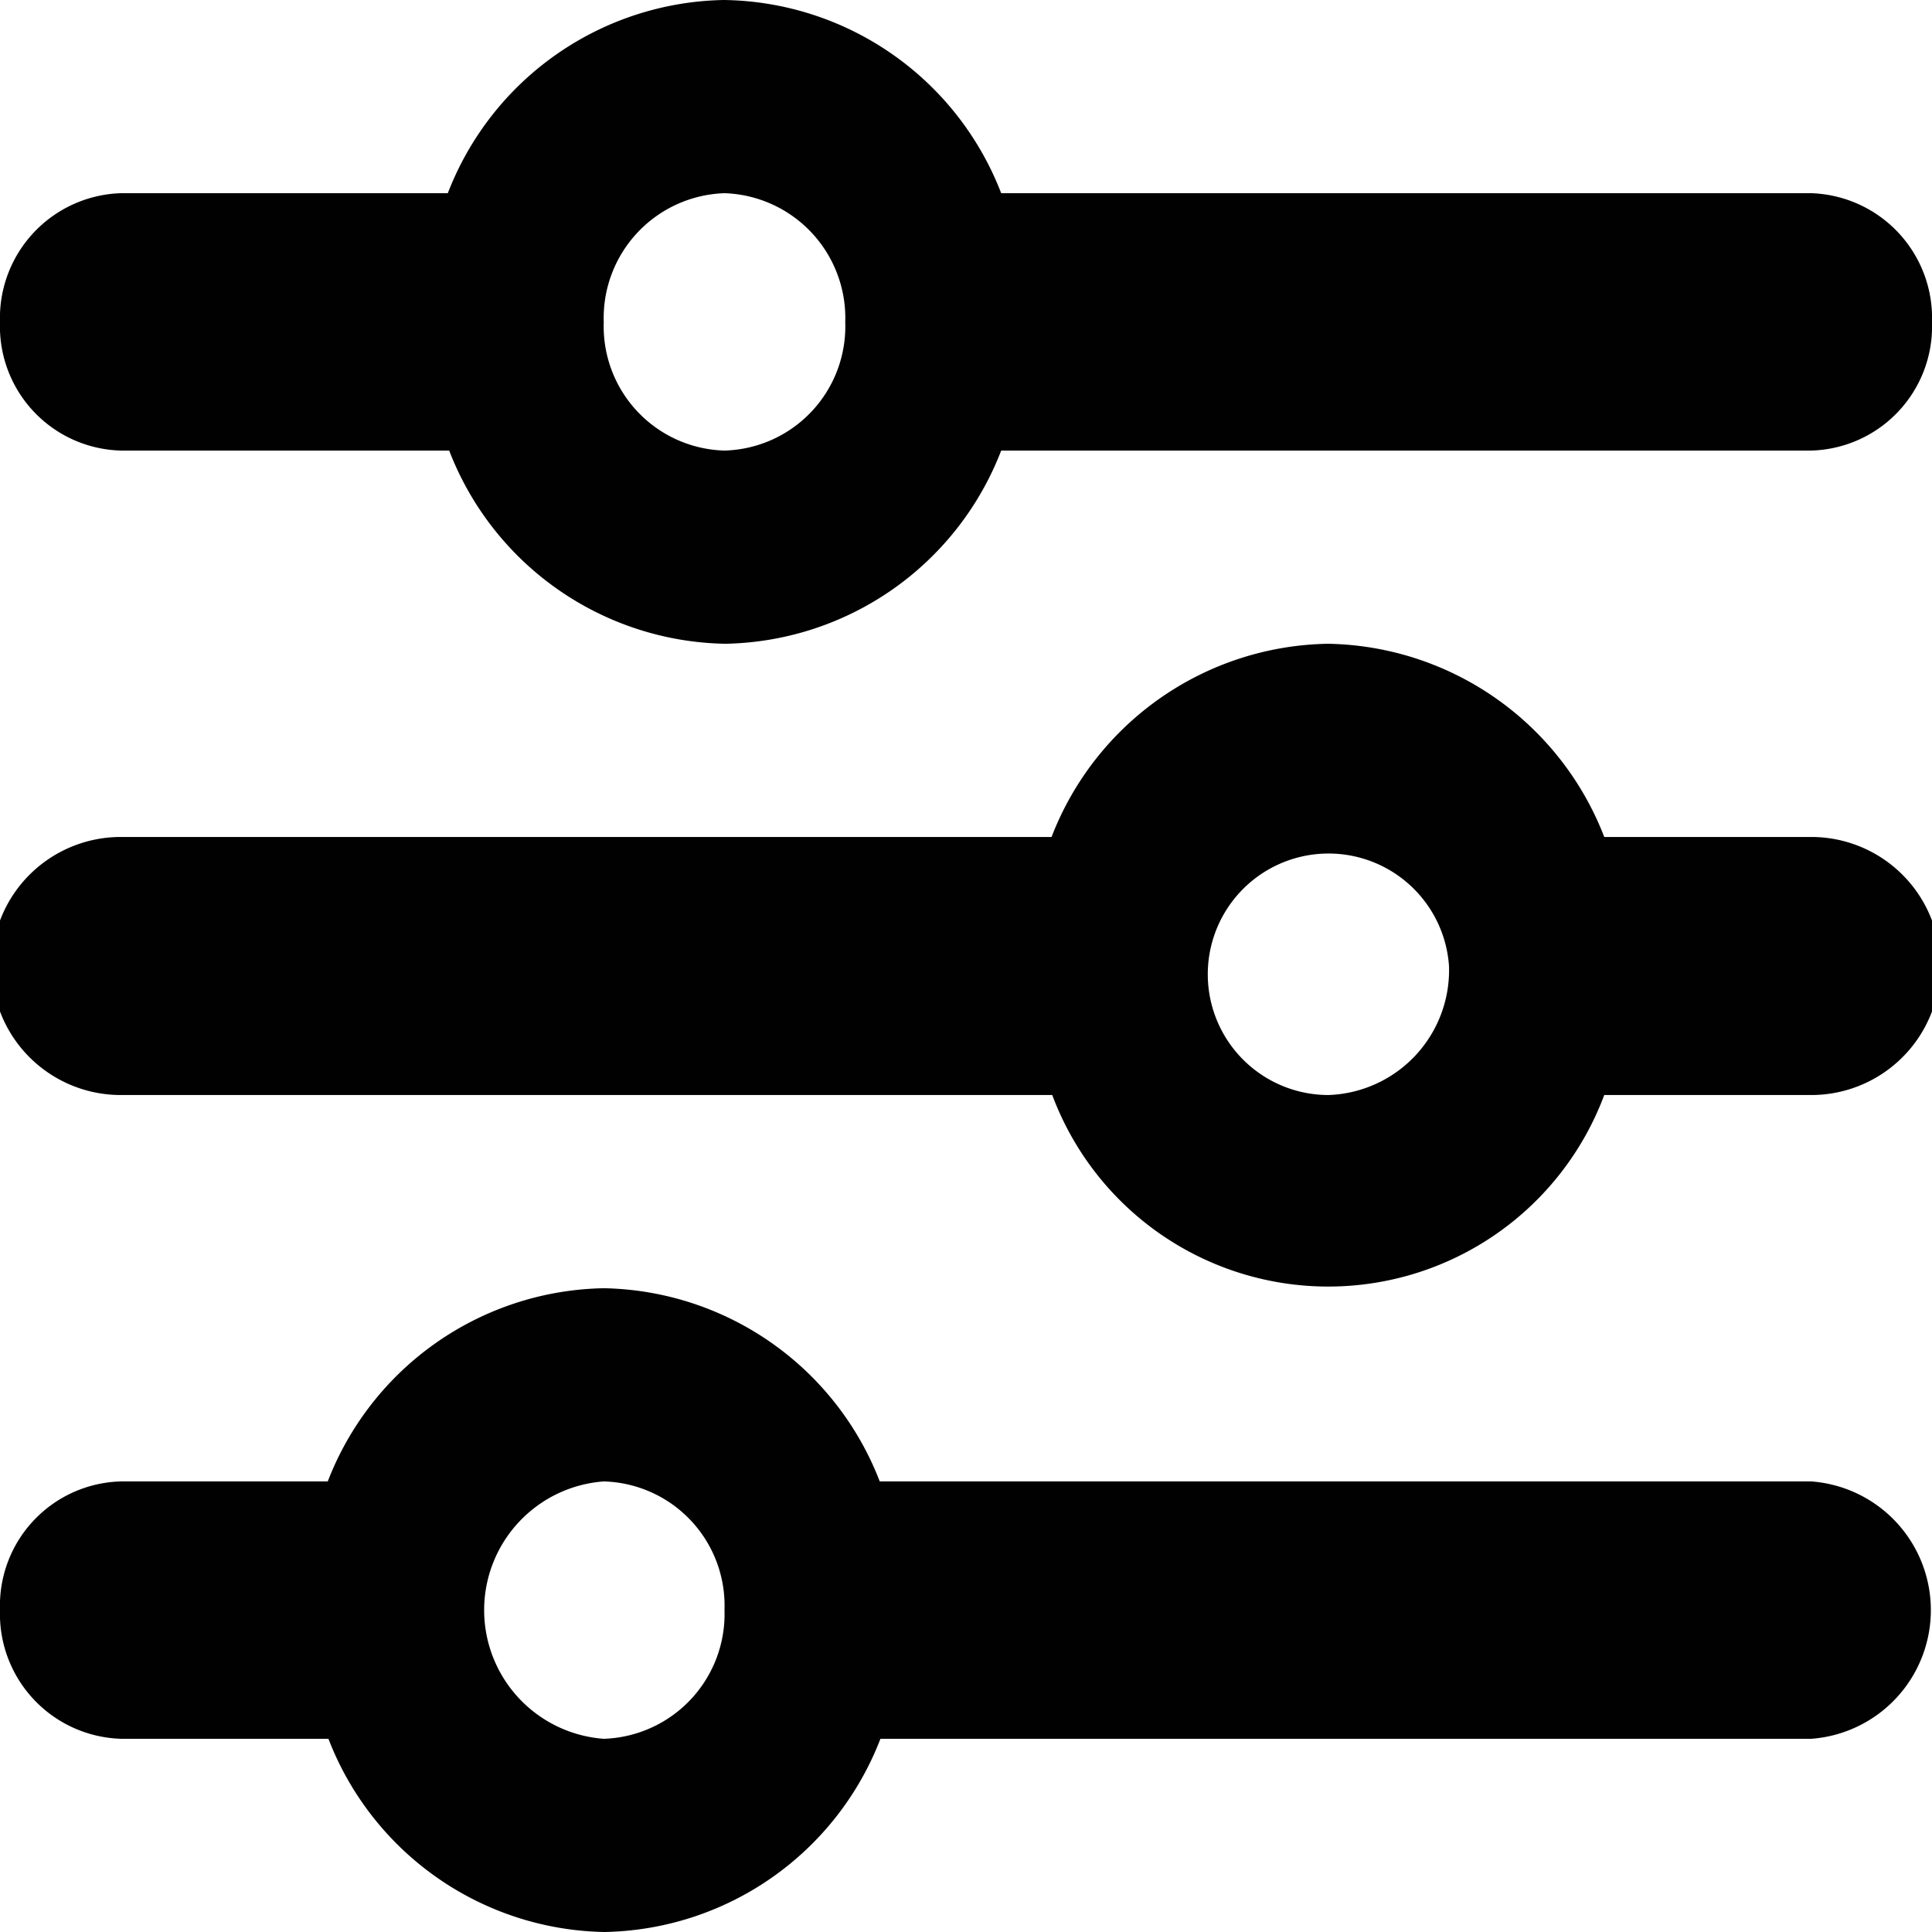 <svg id="Settings" xmlns="http://www.w3.org/2000/svg" width="28" height="28" viewBox="0 0 28 28">
  <defs>
    <style>
      .cls-1 {
        fill: #010101;
      }
    </style>
  </defs>
  <path class="cls-1" d="M0,23.33a1.8,1.8,0,0,1,1.75-1.86h3a4.37,4.37,0,0,1,4-2.8,4.37,4.37,0,0,1,4,2.8H26.25a1.87,1.87,0,0,1,0,3.73H12.76a4.37,4.37,0,0,1-4,2.8,4.37,4.37,0,0,1-4-2.8h-3A1.81,1.81,0,0,1,0,23.33Zm10.5,0a1.8,1.8,0,0,0-1.75-1.86,1.87,1.87,0,0,0,0,3.73A1.81,1.81,0,0,0,10.5,23.33ZM21,14a1.75,1.75,0,1,0-1.75,1.87A1.81,1.81,0,0,0,21,14ZM19.25,9.33a4.37,4.37,0,0,1,4,2.8h3a1.87,1.87,0,0,1,0,3.74h-3a4.27,4.27,0,0,1-8,0H1.75a1.87,1.87,0,0,1,0-3.74H15.24A4.37,4.37,0,0,1,19.25,9.33ZM10.5,2.8A1.81,1.81,0,0,0,8.75,4.67,1.8,1.8,0,0,0,10.5,6.53a1.8,1.8,0,0,0,1.75-1.86A1.81,1.81,0,0,0,10.5,2.8Zm4,0H26.25A1.81,1.81,0,0,1,28,4.67a1.8,1.8,0,0,1-1.75,1.86H14.51a4.37,4.37,0,0,1-4,2.8,4.37,4.37,0,0,1-4-2.8H1.75A1.8,1.8,0,0,1,0,4.67,1.81,1.81,0,0,1,1.75,2.8H6.49a4.37,4.37,0,0,1,4-2.8A4.37,4.37,0,0,1,14.51,2.8Z" transform="translate(0 0)"/>
</svg>
